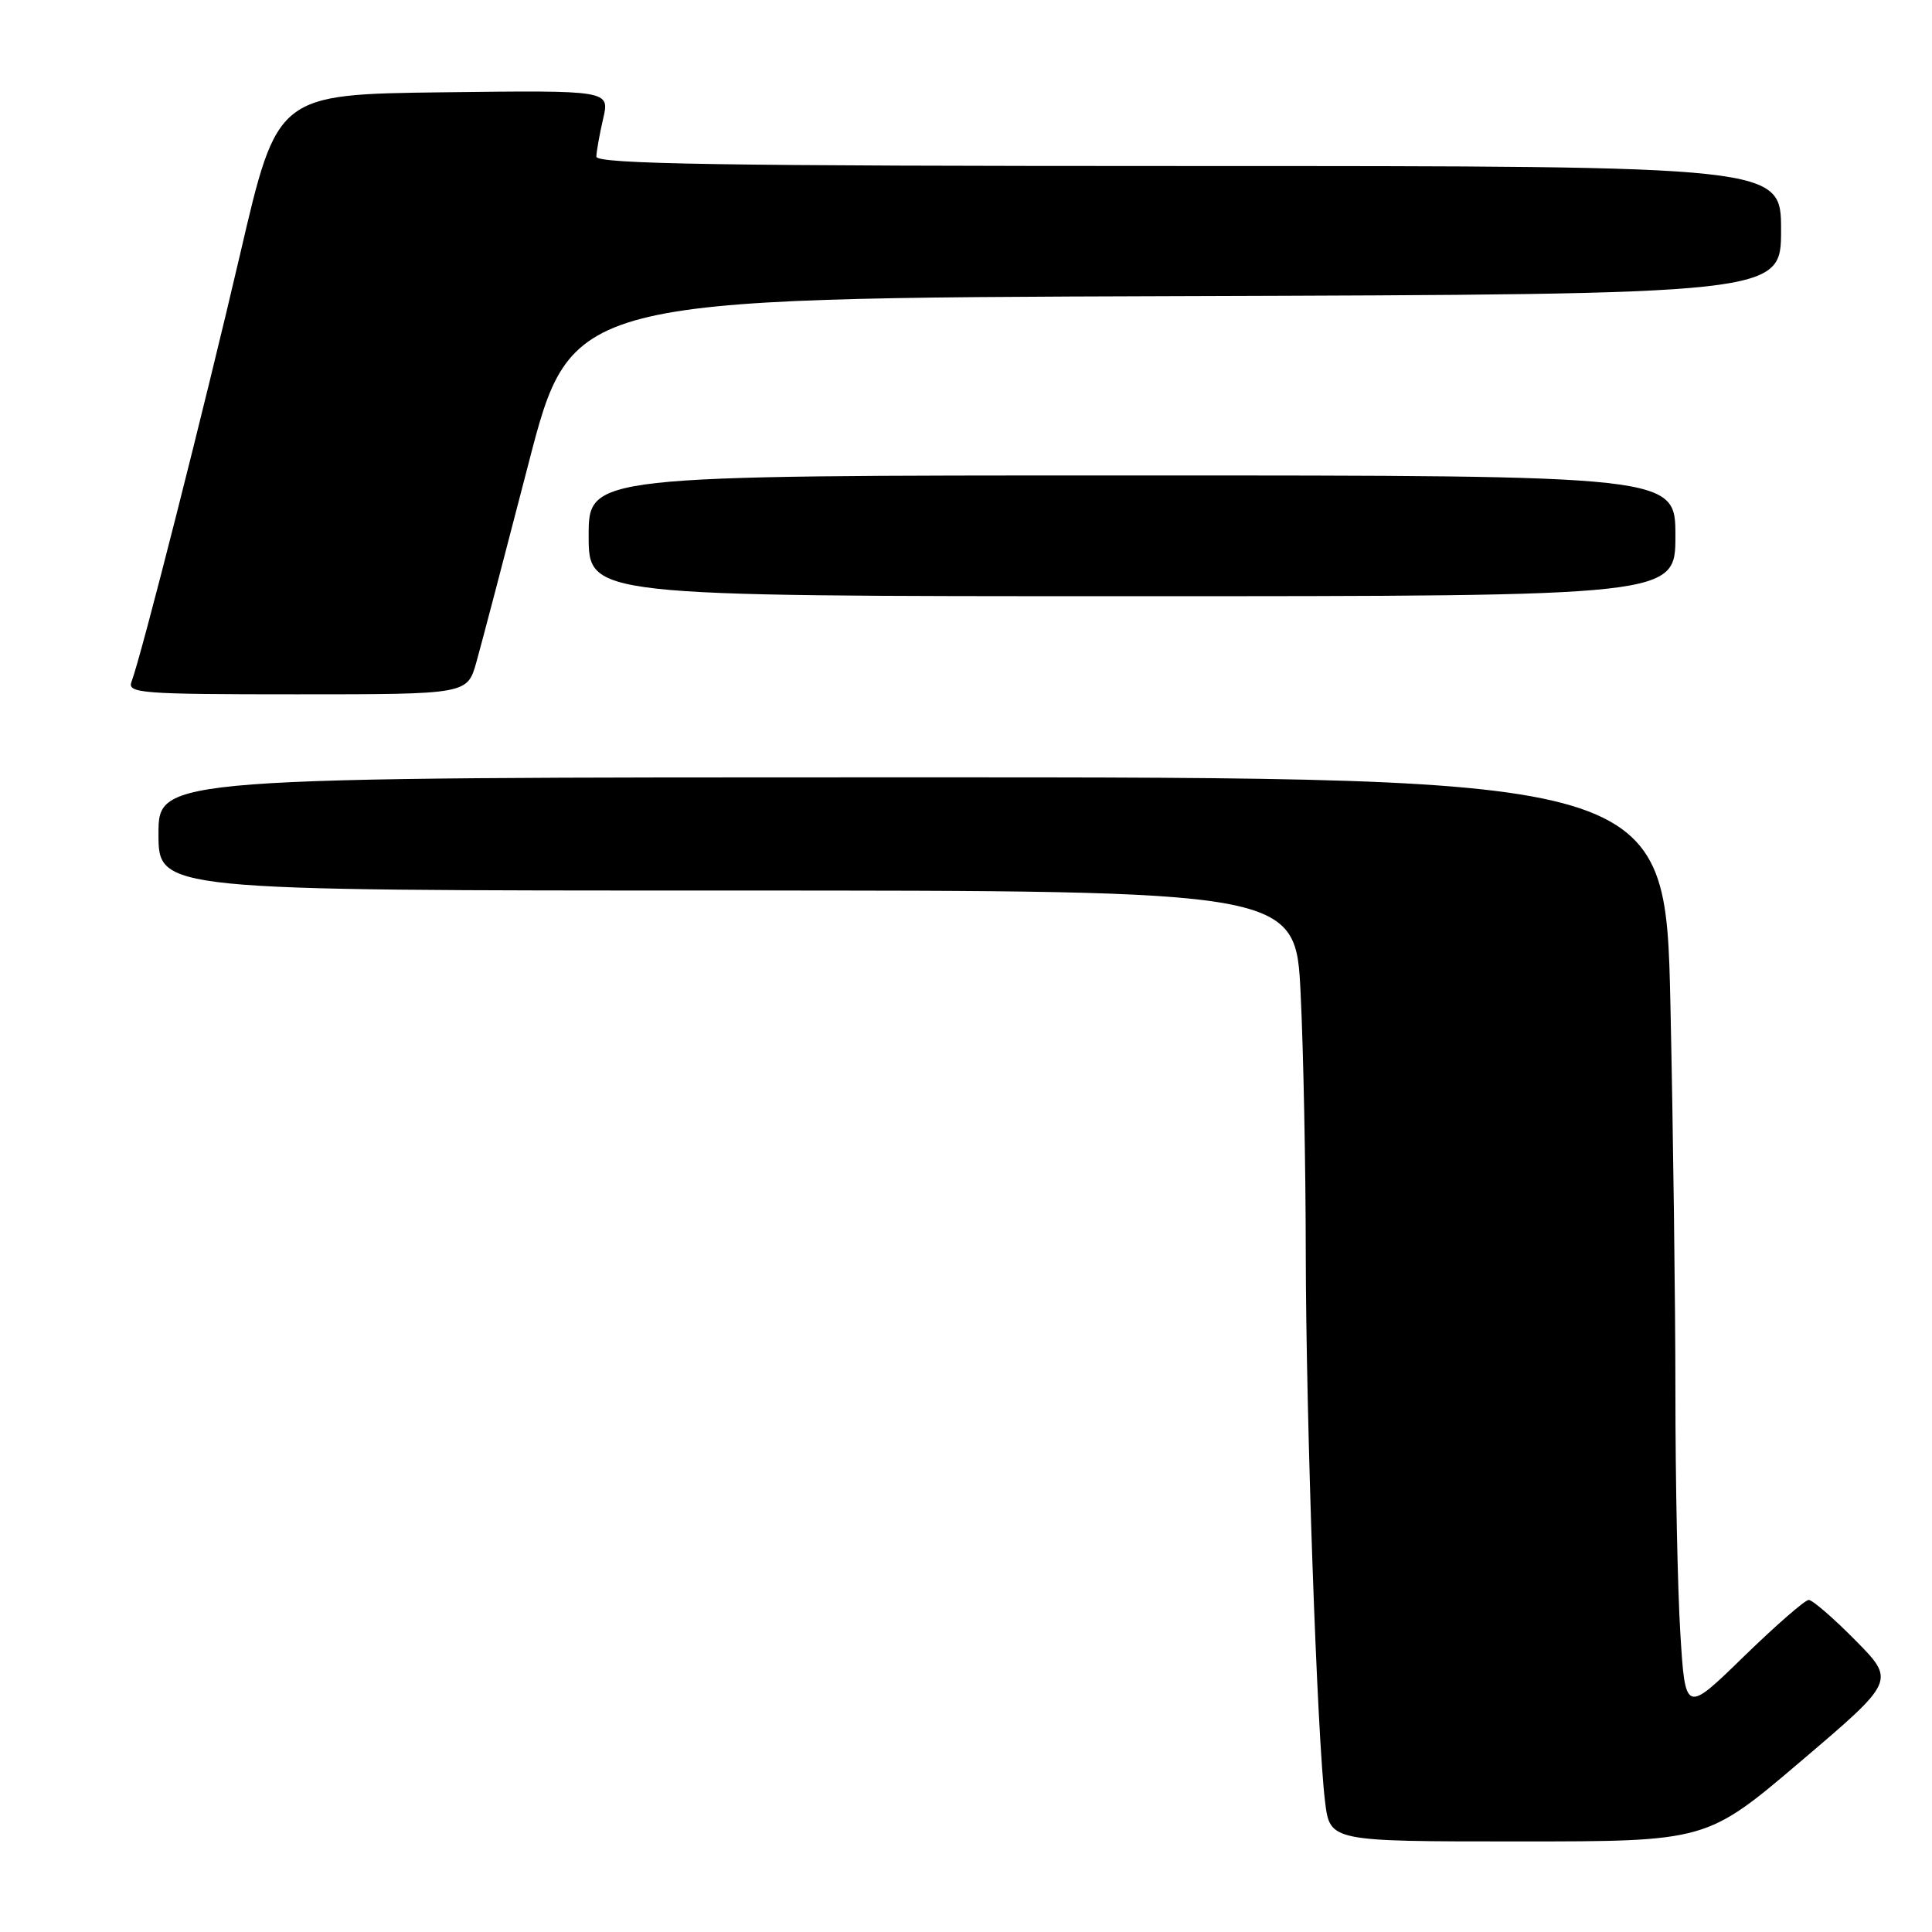 <?xml version="1.0" encoding="UTF-8" standalone="no"?>
<!DOCTYPE svg PUBLIC "-//W3C//DTD SVG 1.1//EN" "http://www.w3.org/Graphics/SVG/1.1/DTD/svg11.dtd" >
<svg xmlns="http://www.w3.org/2000/svg" xmlns:xlink="http://www.w3.org/1999/xlink" version="1.1" viewBox="0 0 256 256">
 <g >
 <path fill="currentColor"
d=" M 238.64 233.36 C 251.15 222.72 251.15 222.72 245.86 217.36 C 242.95 214.41 240.16 212.00 239.67 212.00 C 239.17 212.00 235.29 215.39 231.04 219.52 C 223.31 227.05 223.31 227.05 222.65 216.37 C 222.29 210.49 222.00 196.16 222.00 184.51 C 222.00 172.86 221.70 149.75 221.34 133.16 C 220.68 103.00 220.68 103.00 120.84 103.00 C 21.00 103.00 21.00 103.00 21.00 110.50 C 21.00 118.00 21.00 118.00 96.34 118.00 C 171.69 118.00 171.69 118.00 172.34 131.66 C 172.71 139.17 173.01 154.58 173.02 165.91 C 173.05 188.15 174.53 230.24 175.58 238.75 C 176.23 244.00 176.23 244.00 201.18 244.00 C 226.14 244.00 226.14 244.00 238.64 233.36 Z  M 63.12 87.75 C 63.78 85.41 66.88 73.60 70.01 61.50 C 75.70 39.50 75.70 39.50 155.85 39.24 C 236.00 38.99 236.00 38.99 236.00 30.49 C 236.00 22.00 236.00 22.00 157.50 22.00 C 95.35 22.00 79.00 21.74 79.02 20.75 C 79.04 20.06 79.44 17.80 79.92 15.73 C 80.80 11.96 80.80 11.96 58.77 12.23 C 36.74 12.50 36.74 12.50 31.86 33.50 C 27.08 54.02 18.72 86.96 17.43 90.32 C 16.84 91.86 18.61 92.00 39.35 92.00 C 61.92 92.00 61.92 92.00 63.12 87.75 Z  M 222.00 71.00 C 222.00 63.00 222.00 63.00 150.00 63.00 C 78.00 63.00 78.00 63.00 78.00 71.00 C 78.00 79.00 78.00 79.00 150.00 79.00 C 222.00 79.00 222.00 79.00 222.00 71.00 Z "/>
</g>
</svg>